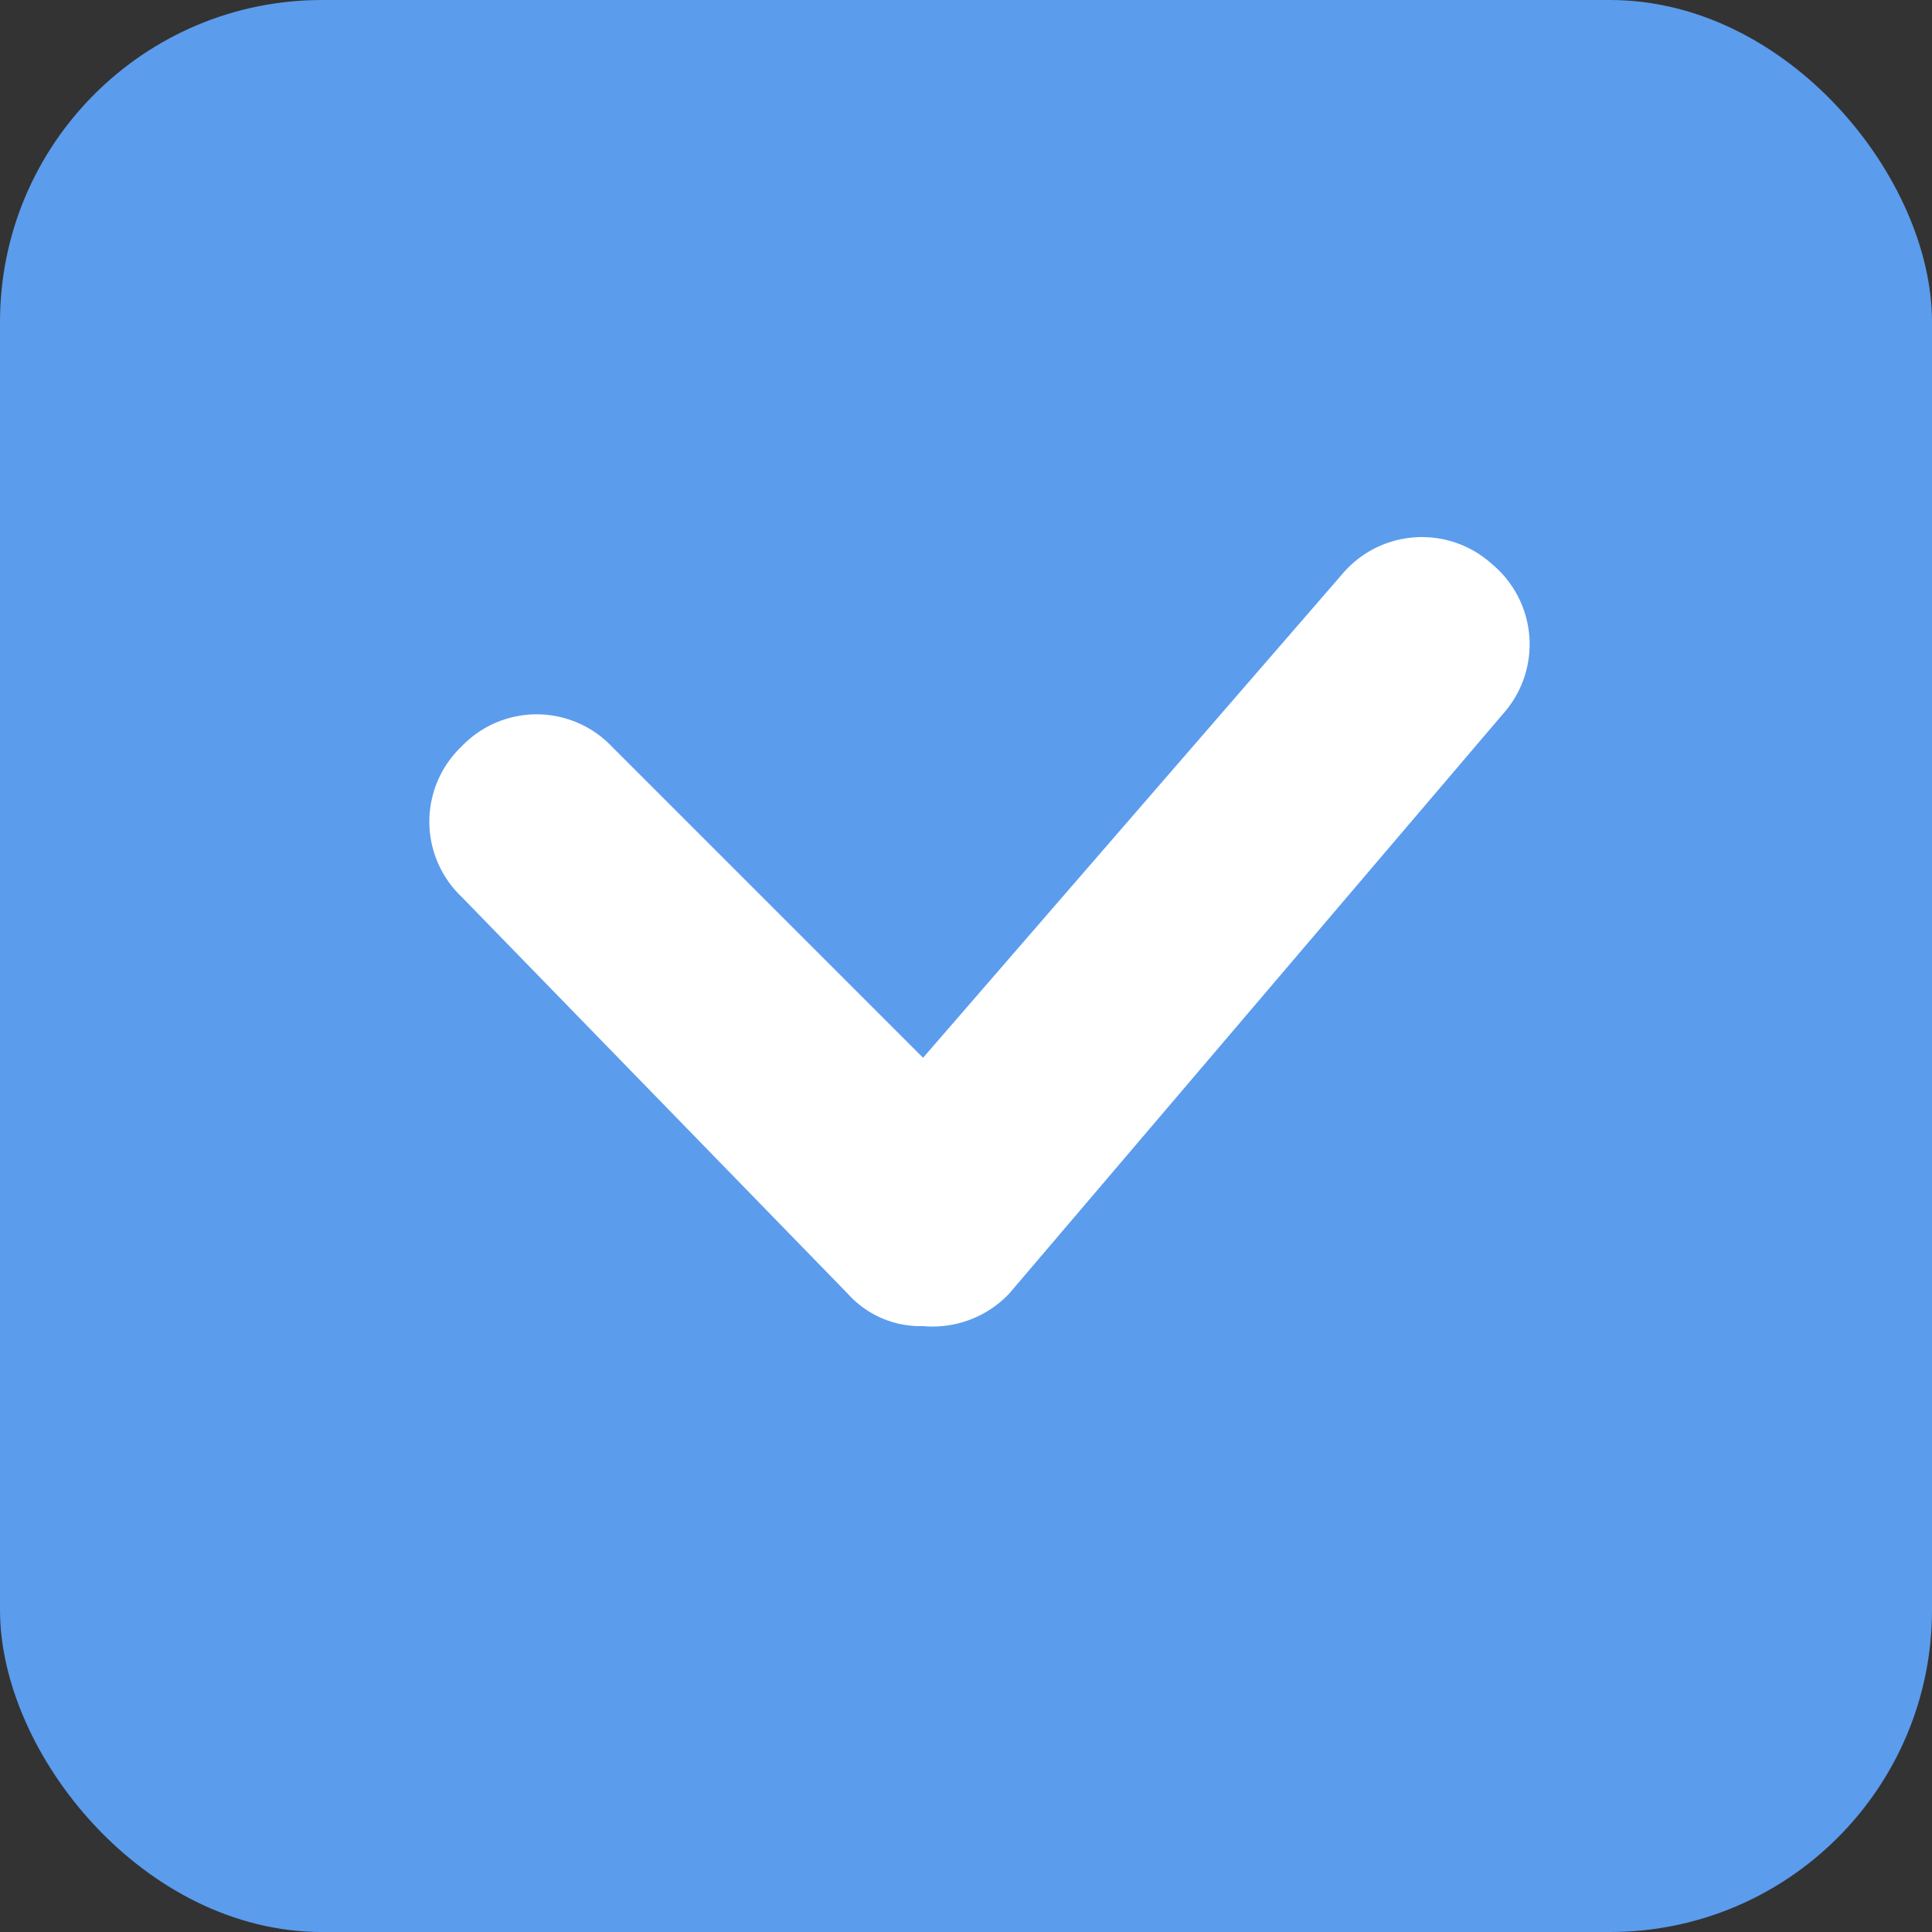 <svg xmlns="http://www.w3.org/2000/svg" viewBox="2943 256 18 18">
  <rect x="2943" y="256" width="18" height="18" fill="#333333" stroke="none"/>
  <defs>
    <style>
      .cls-1 {
        fill: #5b9ced;
      }

      .cls-2 {
        fill: #fff;
      }
    </style>
  </defs>
  <g id="checkbox" transform="translate(2921 -115)">
    <rect id="사각형_67" data-name="사각형 67" class="cls-1" width="18" height="18" rx="3" transform="translate(22 371)"/>
    <path id="패스_217" data-name="패스 217" class="cls-2" d="M4.6,7.4a.908.908,0,0,1-.7-.3L.3,3.4A.967.967,0,0,1,.3,2,.967.967,0,0,1,1.7,2L4.6,4.9,8.5.4A.972.972,0,0,1,9.9.3.972.972,0,0,1,10,1.7L5.4,7.1a.984.984,0,0,1-.8.3Z" transform="translate(26 375.955)"/>
  </g>
</svg>
